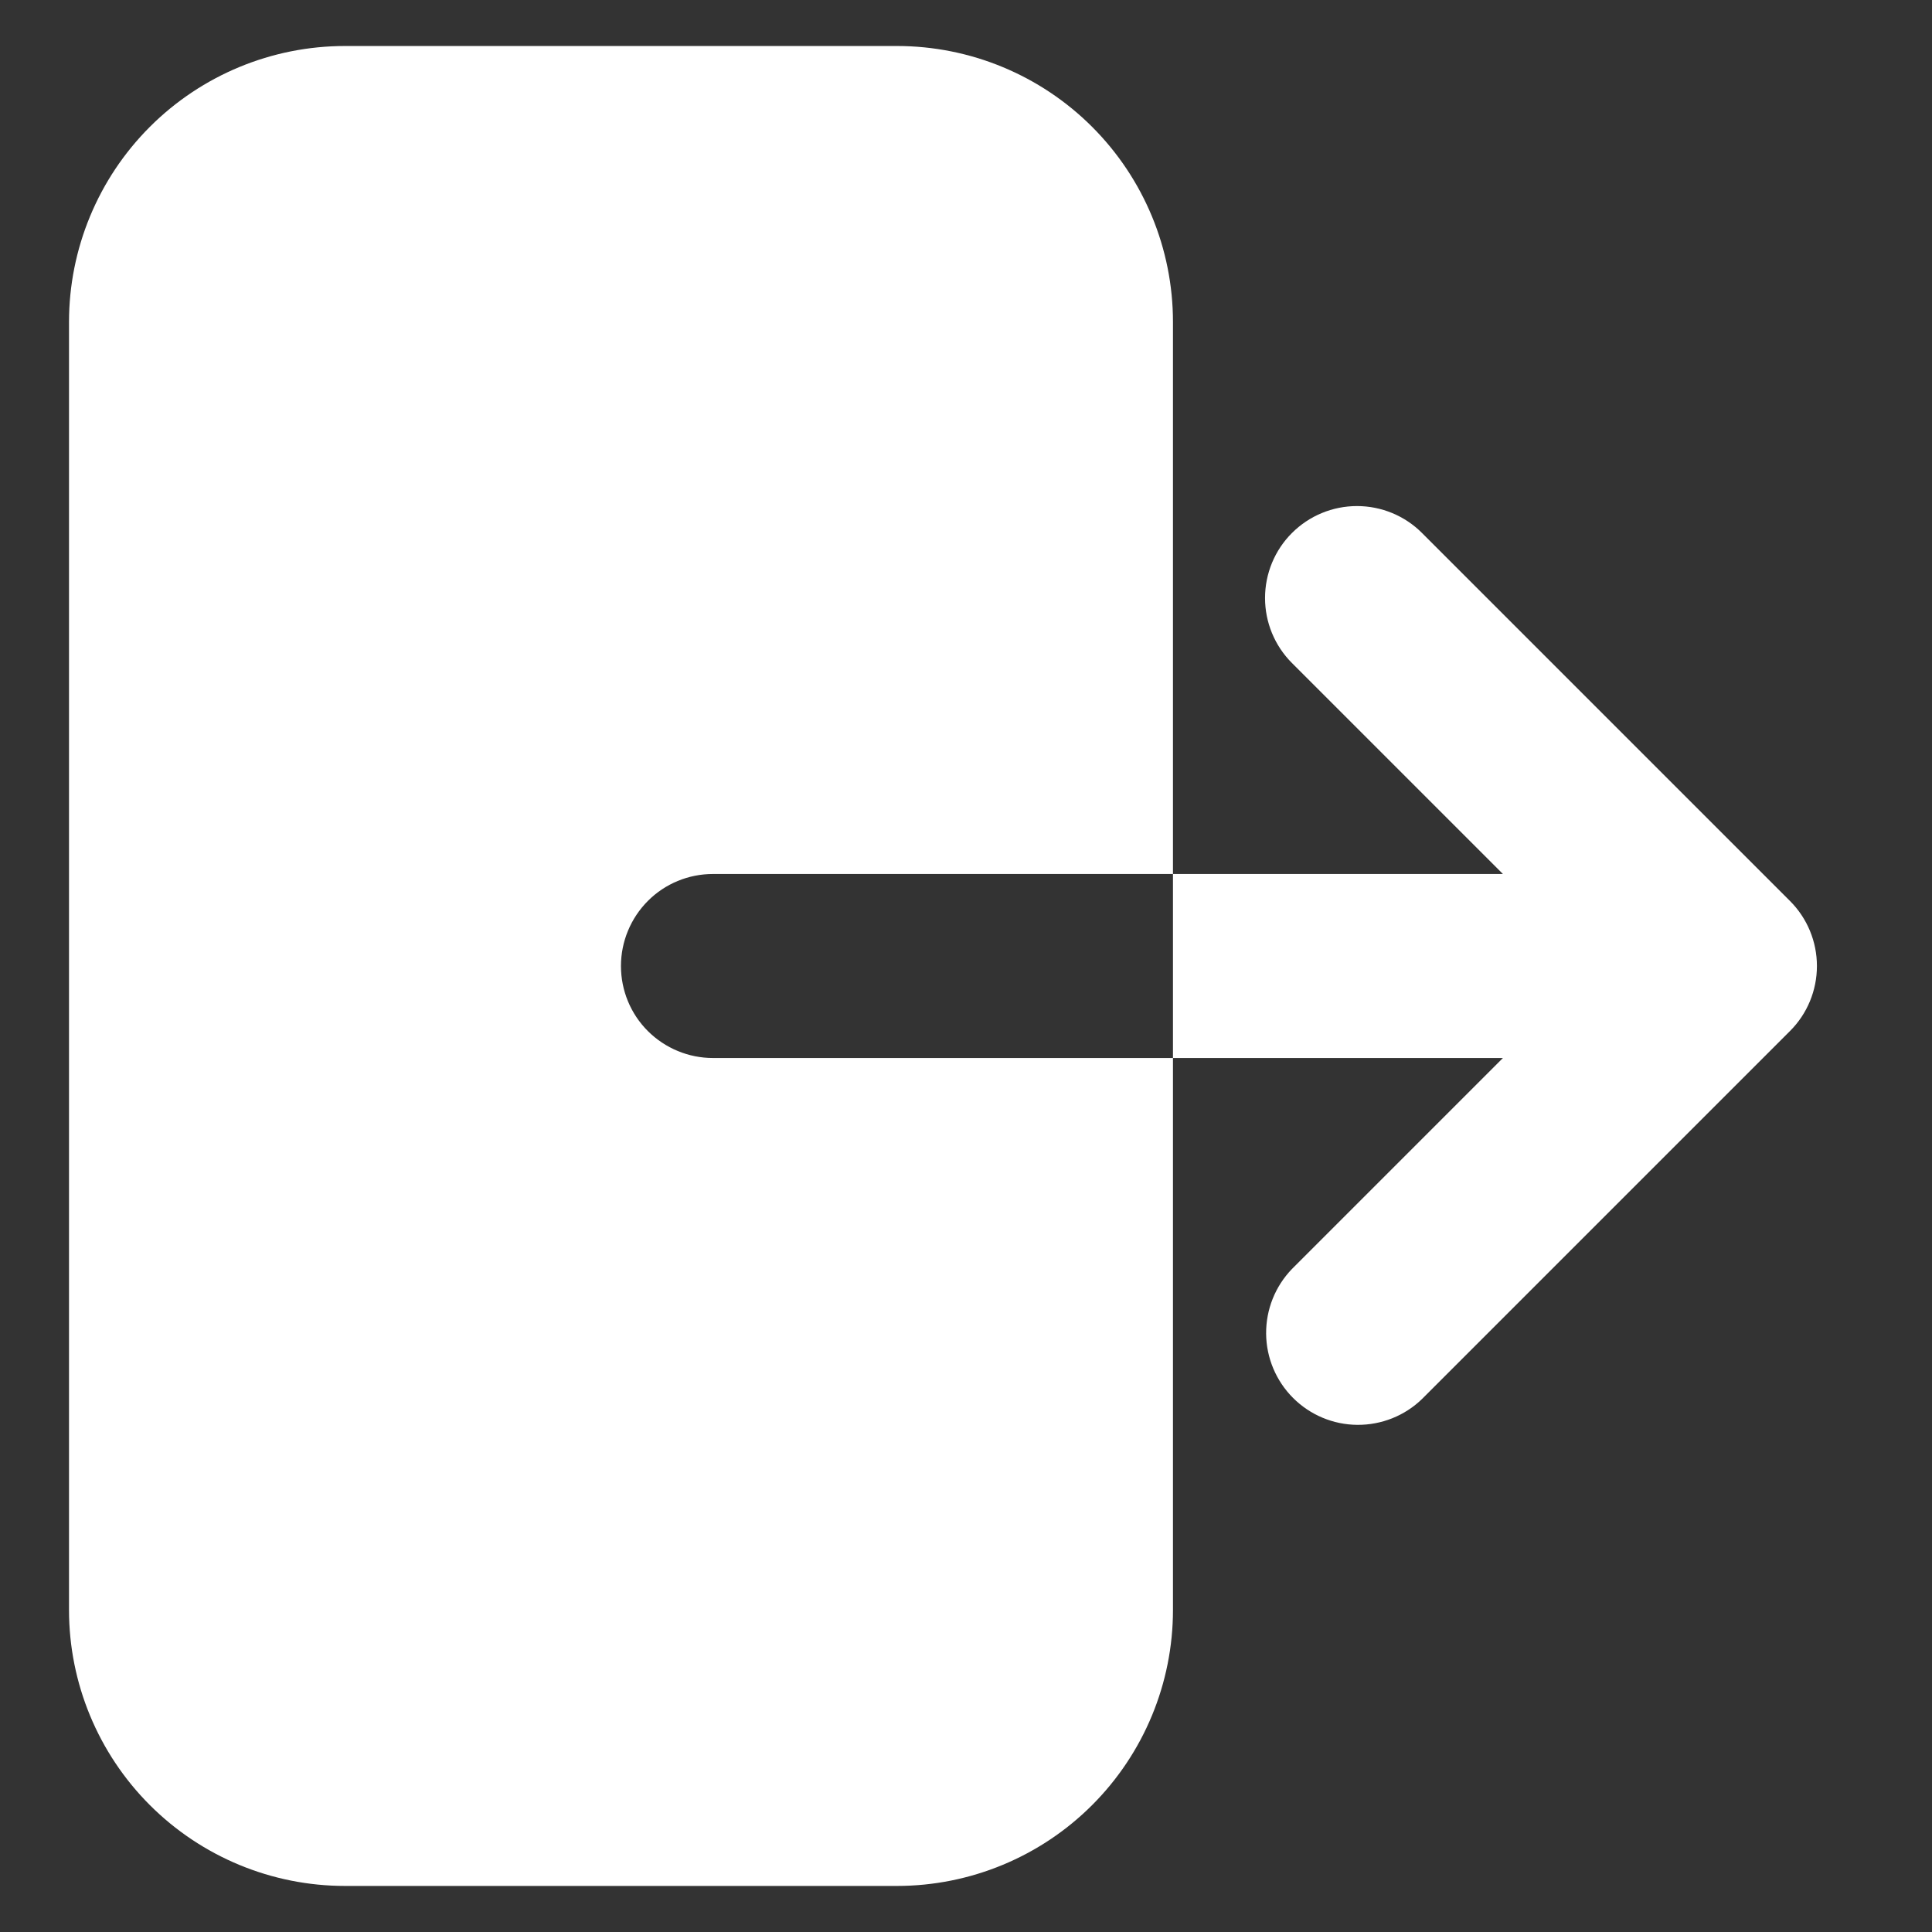 <!-- Generated by IcoMoon.io -->
<svg version="1.1" xmlns="http://www.w3.org/2000/svg" width="32" height="32" viewBox="0 0 32 32">
<rect x="0" y="0" width="32" height="32" fill="#333333" stroke="none"/>
<path fill="#fff" d="M5.714 0.762c-1.212 0-2.375 0.482-3.232 1.339s-1.339 2.020-1.339 3.232v21.333c0 1.212 0.482 2.375 1.339 3.232s2.020 1.339 3.232 1.339h9.143c1.212 0 2.375-0.482 3.232-1.339s1.339-2.020 1.339-3.232v-21.333c0-1.212-0.482-2.375-1.339-3.232s-2.020-1.339-3.232-1.339h-9.143zM21.399 8.828c0.286-0.286 0.673-0.446 1.077-0.446s0.792 0.16 1.077 0.446l6.095 6.095c0.286 0.286 0.446 0.673 0.446 1.077s-0.16 0.792-0.446 1.077l-6.095 6.095c-0.287 0.278-0.672 0.431-1.072 0.428s-0.782-0.164-1.064-0.446-0.443-0.665-0.446-1.064c-0.003-0.4 0.15-0.784 0.428-1.072l3.494-3.494h-13.084c-0.404 0-0.792-0.161-1.078-0.446s-0.446-0.673-0.446-1.078c0-0.404 0.161-0.792 0.446-1.078s0.673-0.446 1.078-0.446h13.084l-3.494-3.494c-0.286-0.286-0.446-0.673-0.446-1.077s0.16-0.792 0.446-1.077z"></path>
</svg>
